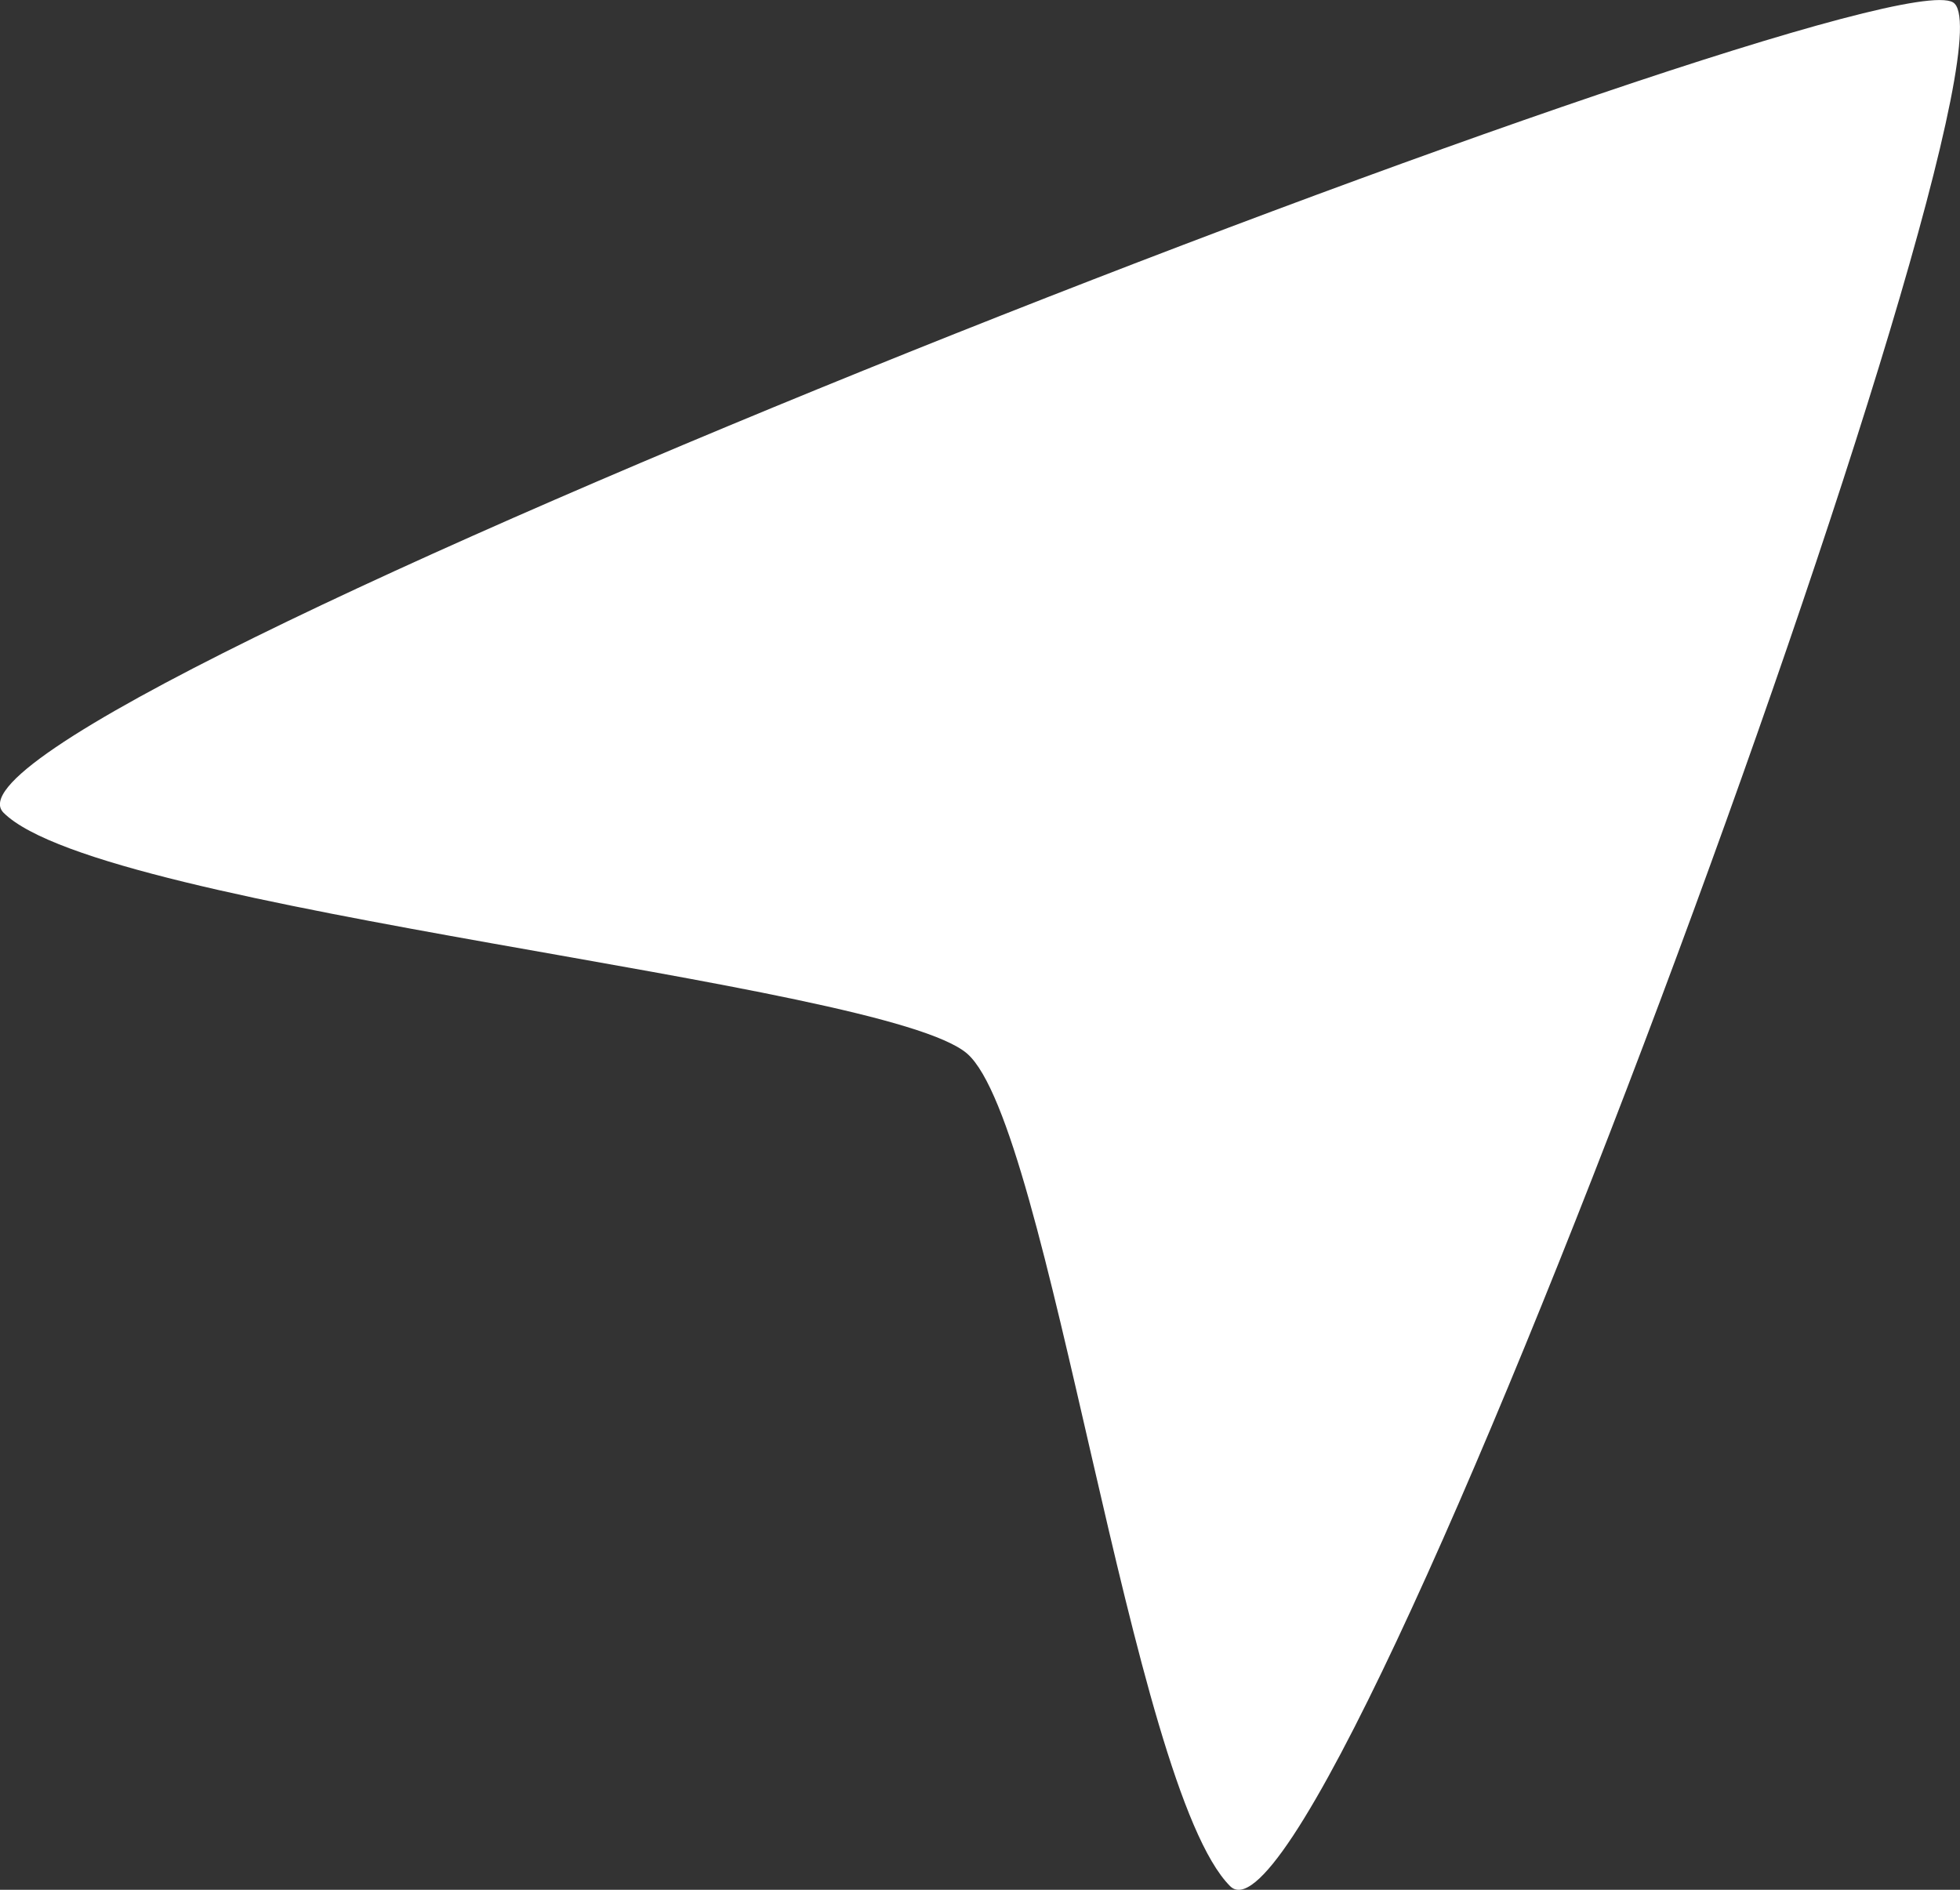 <svg xmlns="http://www.w3.org/2000/svg" width="28" height="27" viewBox="0 0 28 27">
  <rect x="0" y="0" width="28" height="27" fill="#333333" stroke="none"/>
  <path id="Path_2" data-name="Path 2" d="M71.358,40.507c1.212.7-8.909,28.332-10.326,26.915s-2.577-10.862-3.755-11.893S44.927,53.5,43.51,52.086,70.146,39.807,71.358,40.507Z" transform="translate(-43.459 -40.474)" fill="#fff"/>
</svg>
